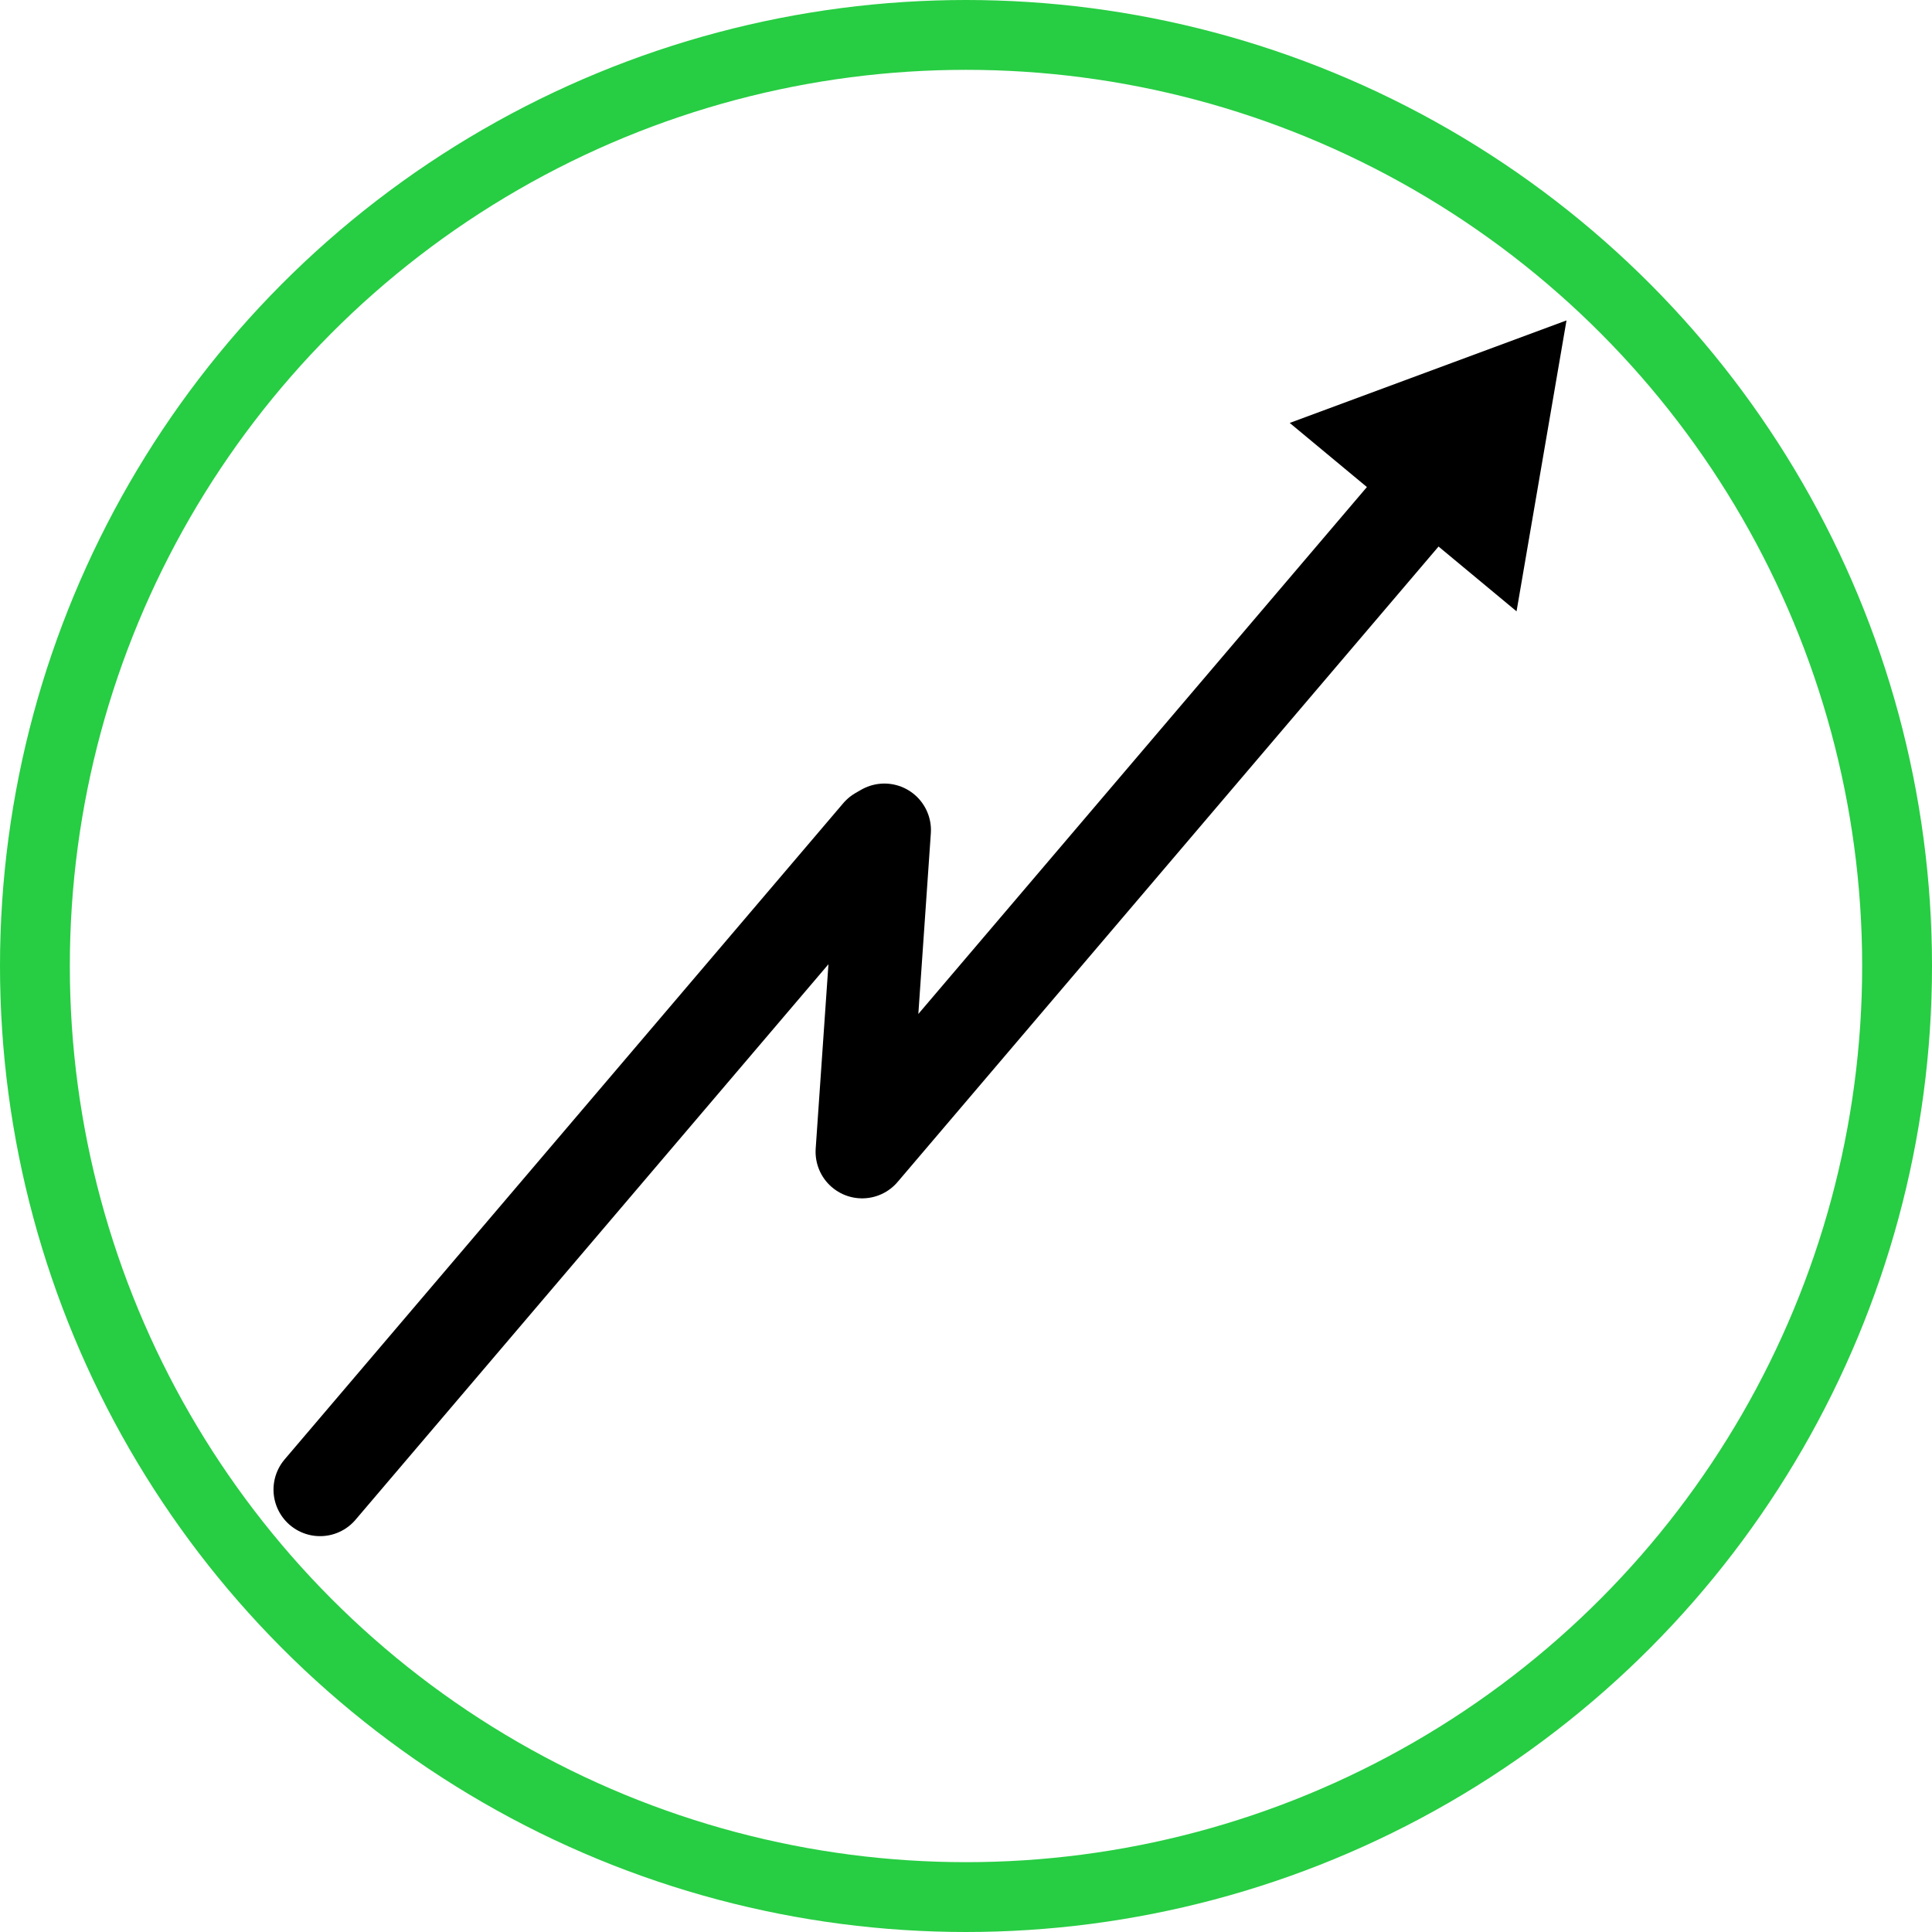 <svg xmlns="http://www.w3.org/2000/svg" xmlns:xlink="http://www.w3.org/1999/xlink" viewBox="0 0 415 415"><defs><style>.cls-1,.cls-2,.cls-3{fill:none;}.cls-2{stroke:#27cd43;stroke-miterlimit:10;stroke-width:15px;}.cls-3{stroke:#000;stroke-linecap:round;stroke-linejoin:round;stroke-width:20px;}</style><symbol id="Arrow_3" data-name="Arrow 3" viewBox="0 0 45.72 26.28"><rect class="cls-1" width="45.72" height="26.28"/><polygon points="0 16.31 22.93 16.31 22.93 26.28 45.72 13.14 22.93 0 22.93 9.97 0 9.97 0 16.31"/></symbol></defs><title>arrow_icon</title><g id="Warstwa_1" data-name="Warstwa 1"><circle class="cls-2" cx="207.5" cy="207.5" r="200"/></g><g id="Arrow"><polyline class="cls-3" points="68.75 319.97 188.75 179.01 189.97 178.31 185.19 247.41 305.19 106.45"/><use width="45.72" height="26.28" transform="translate(241.73 133.36) rotate(-50.29) scale(2.41)" xlink:href="#Arrow_3"/></g></svg>